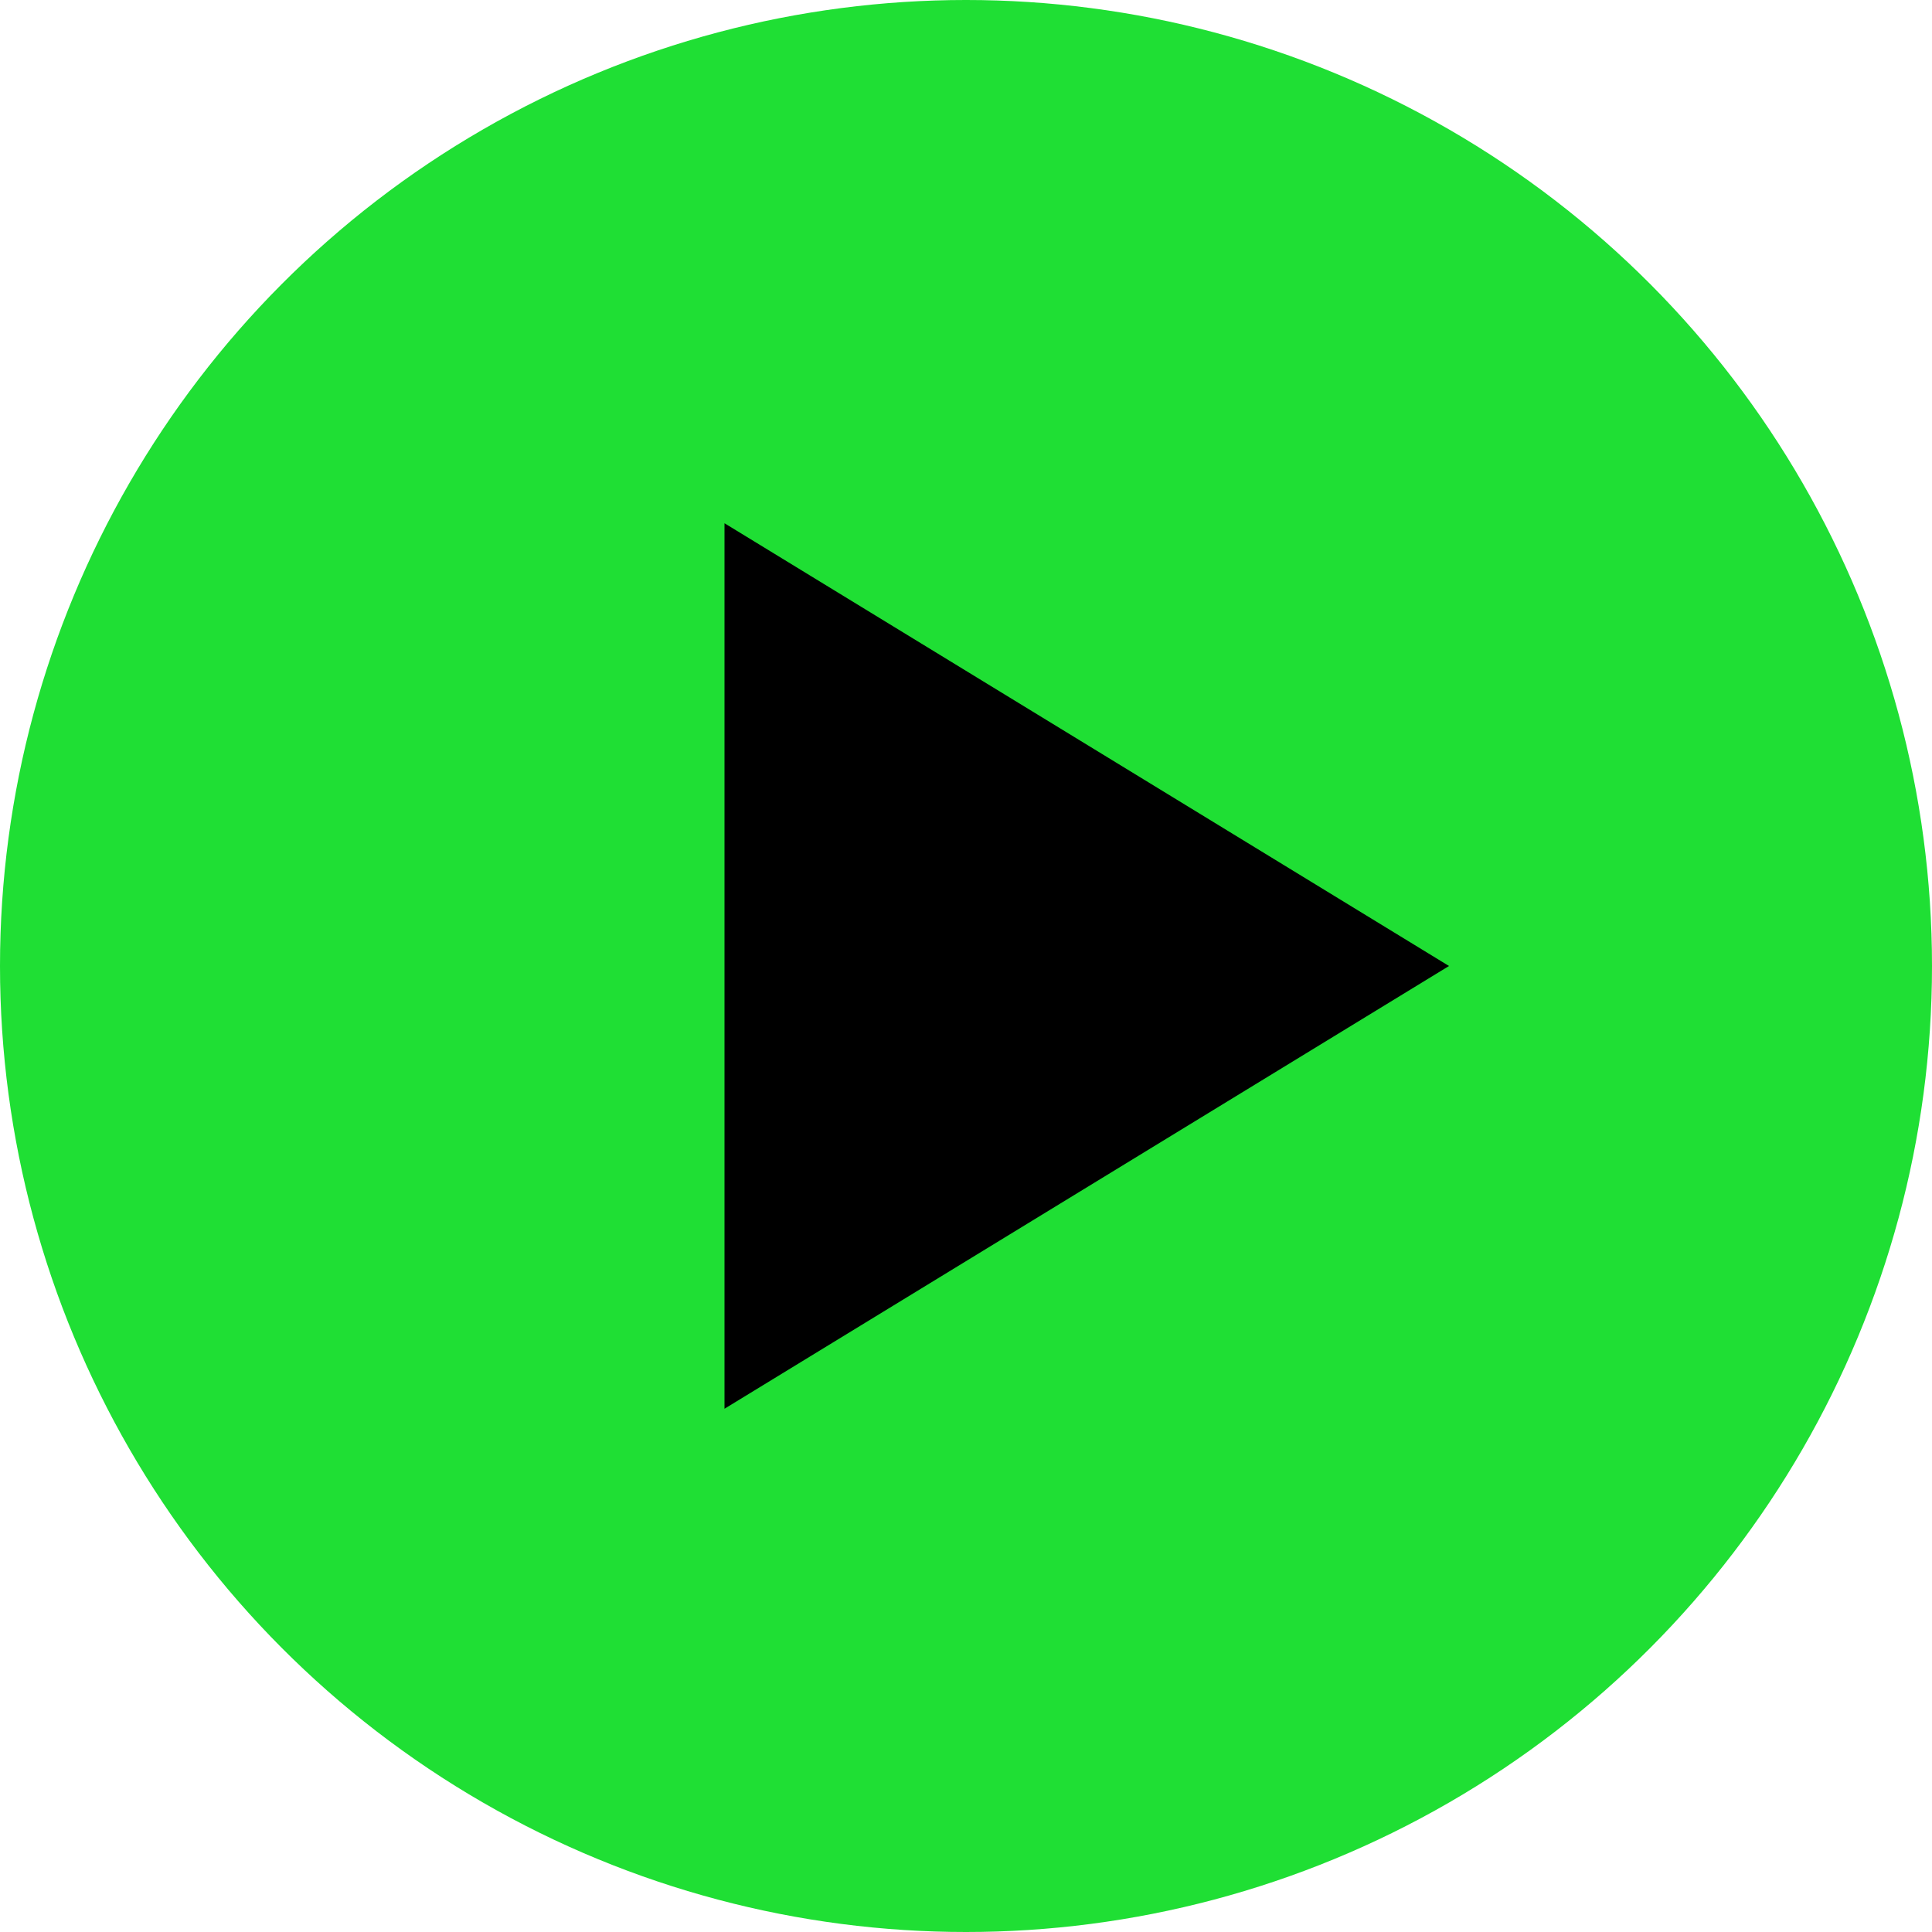 <svg xmlns="http://www.w3.org/2000/svg" viewBox="0 0 24 24" role="img" aria-hidden="true">
  <!-- Green circle background -->
  <circle cx="12" cy="12" r="12" fill="#1fdf34" />
  <!-- Play icon (centered) -->
  <path d="M9 6.5v11l9-5.5-9-5.5z" fill="black"/>
</svg>